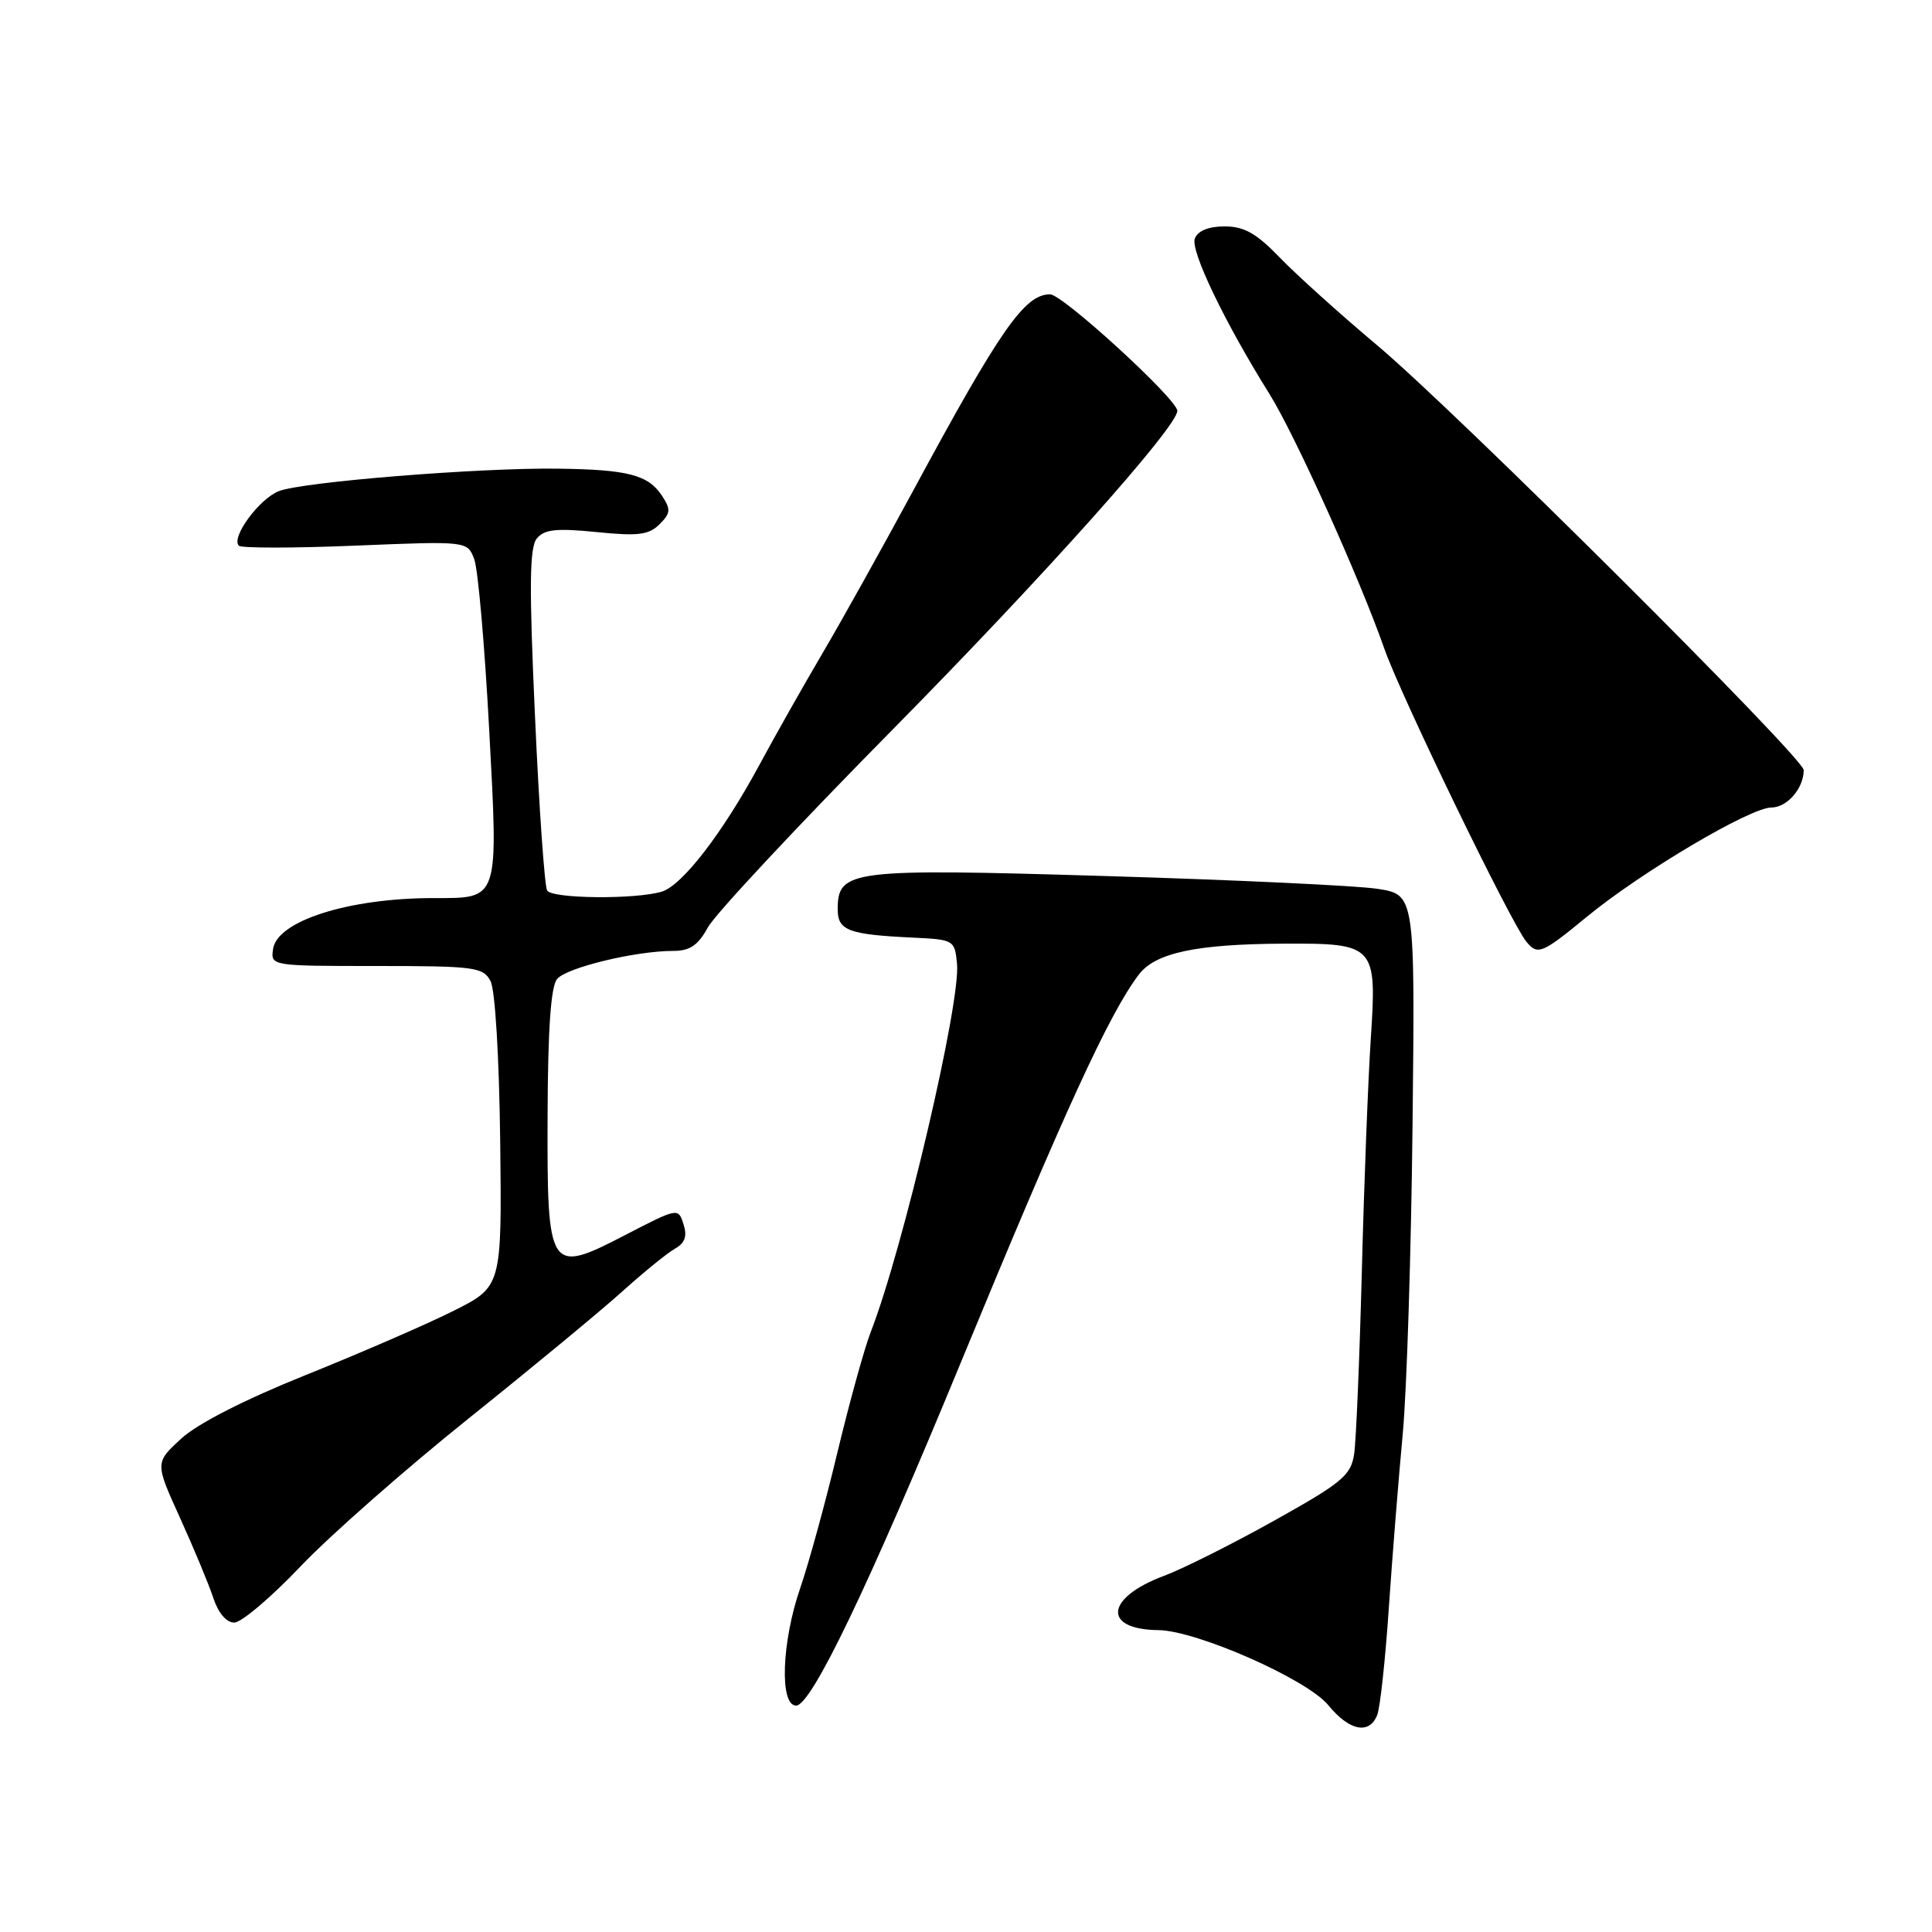<?xml version="1.0" encoding="UTF-8" standalone="no"?>
<!DOCTYPE svg PUBLIC "-//W3C//DTD SVG 1.1//EN" "http://www.w3.org/Graphics/SVG/1.1/DTD/svg11.dtd" >
<svg xmlns="http://www.w3.org/2000/svg" xmlns:xlink="http://www.w3.org/1999/xlink" version="1.1" viewBox="0 0 256 256">
 <g >
 <path fill="currentColor"
d=" M 182.49 227.25 C 182.87 226.29 183.57 219.88 184.03 213.00 C 184.50 206.12 185.33 195.78 185.87 190.00 C 186.41 184.22 186.99 165.78 187.17 149.02 C 187.50 118.54 187.50 118.54 182.50 117.77 C 179.75 117.35 163.55 116.59 146.50 116.08 C 112.61 115.06 111.00 115.26 111.00 120.50 C 111.00 123.30 112.43 123.84 121.00 124.24 C 126.40 124.50 126.51 124.56 126.81 127.72 C 127.31 132.86 119.66 165.48 115.39 176.46 C 114.54 178.64 112.55 185.84 110.96 192.46 C 109.38 199.08 107.16 207.16 106.04 210.41 C 103.57 217.56 103.27 226.00 105.49 226.00 C 107.51 226.00 115.05 210.29 127.33 180.50 C 141.06 147.21 146.96 134.34 150.89 129.15 C 153.07 126.26 158.46 125.10 170.06 125.04 C 182.23 124.98 182.45 125.22 181.64 137.59 C 181.28 143.04 180.74 156.95 180.45 168.50 C 180.15 180.05 179.69 190.93 179.43 192.68 C 178.99 195.51 177.85 196.46 168.84 201.49 C 163.29 204.59 156.71 207.89 154.23 208.81 C 146.47 211.71 146.04 215.92 153.50 216.00 C 158.57 216.06 173.21 222.52 176.00 225.94 C 178.79 229.35 181.43 229.89 182.49 227.25 Z  M 39.78 207.60 C 43.65 203.52 53.72 194.66 62.16 187.90 C 70.60 181.14 79.77 173.56 82.54 171.05 C 85.32 168.55 88.42 166.03 89.43 165.46 C 90.76 164.71 91.08 163.82 90.57 162.22 C 89.87 160.02 89.84 160.03 82.86 163.64 C 72.69 168.91 72.48 168.59 72.56 147.54 C 72.60 136.34 72.99 130.71 73.82 129.72 C 75.07 128.21 84.22 126.00 89.21 126.00 C 91.41 126.00 92.50 125.26 93.80 122.88 C 94.73 121.16 105.77 109.34 118.32 96.63 C 138.33 76.34 156.00 56.56 156.00 54.44 C 156.00 52.91 140.81 39.00 139.14 39.00 C 135.77 39.00 132.56 43.60 121.01 65.00 C 117.00 72.42 111.61 82.10 109.02 86.50 C 106.43 90.90 102.65 97.59 100.61 101.38 C 95.74 110.40 90.39 117.34 87.68 118.15 C 84.16 119.20 73.17 119.09 72.50 118.00 C 72.16 117.45 71.43 107.06 70.89 94.92 C 70.10 77.57 70.16 72.52 71.14 71.34 C 72.13 70.14 73.74 69.97 79.03 70.50 C 84.56 71.06 85.97 70.88 87.39 69.47 C 88.88 67.98 88.91 67.50 87.69 65.65 C 85.87 62.92 83.18 62.22 73.95 62.10 C 63.53 61.96 40.05 63.85 36.94 65.08 C 34.33 66.11 30.57 71.24 31.65 72.31 C 31.98 72.64 38.92 72.64 47.09 72.30 C 61.93 71.69 61.93 71.69 62.84 74.10 C 63.34 75.42 64.22 85.50 64.81 96.50 C 66.04 119.51 66.20 119.00 57.45 119.00 C 46.21 119.00 36.71 122.02 36.18 125.76 C 35.86 127.99 35.93 128.00 49.90 128.00 C 62.86 128.00 64.01 128.15 64.99 129.98 C 65.61 131.13 66.14 140.02 66.28 151.23 C 66.50 170.50 66.50 170.50 60.00 173.74 C 56.42 175.53 47.65 179.33 40.51 182.20 C 32.42 185.45 26.20 188.62 24.02 190.62 C 20.53 193.82 20.53 193.82 23.87 201.16 C 25.70 205.20 27.68 209.96 28.27 211.75 C 28.92 213.73 30.00 215.00 31.04 215.00 C 31.98 215.00 35.91 211.67 39.78 207.60 Z  M 210.25 121.49 C 217.44 115.57 231.91 107.00 234.71 107.00 C 236.80 107.00 239.00 104.46 239.00 102.04 C 239.00 100.42 192.94 54.54 182.50 45.77 C 177.55 41.61 171.72 36.36 169.55 34.10 C 166.47 30.91 164.85 30.00 162.27 30.00 C 160.13 30.00 158.72 30.58 158.32 31.61 C 157.71 33.20 162.27 42.70 168.19 52.17 C 171.59 57.61 180.16 76.61 183.45 86.00 C 185.63 92.23 200.14 122.16 202.23 124.75 C 203.74 126.62 204.29 126.39 210.25 121.49 Z "/>
</g>
</svg>